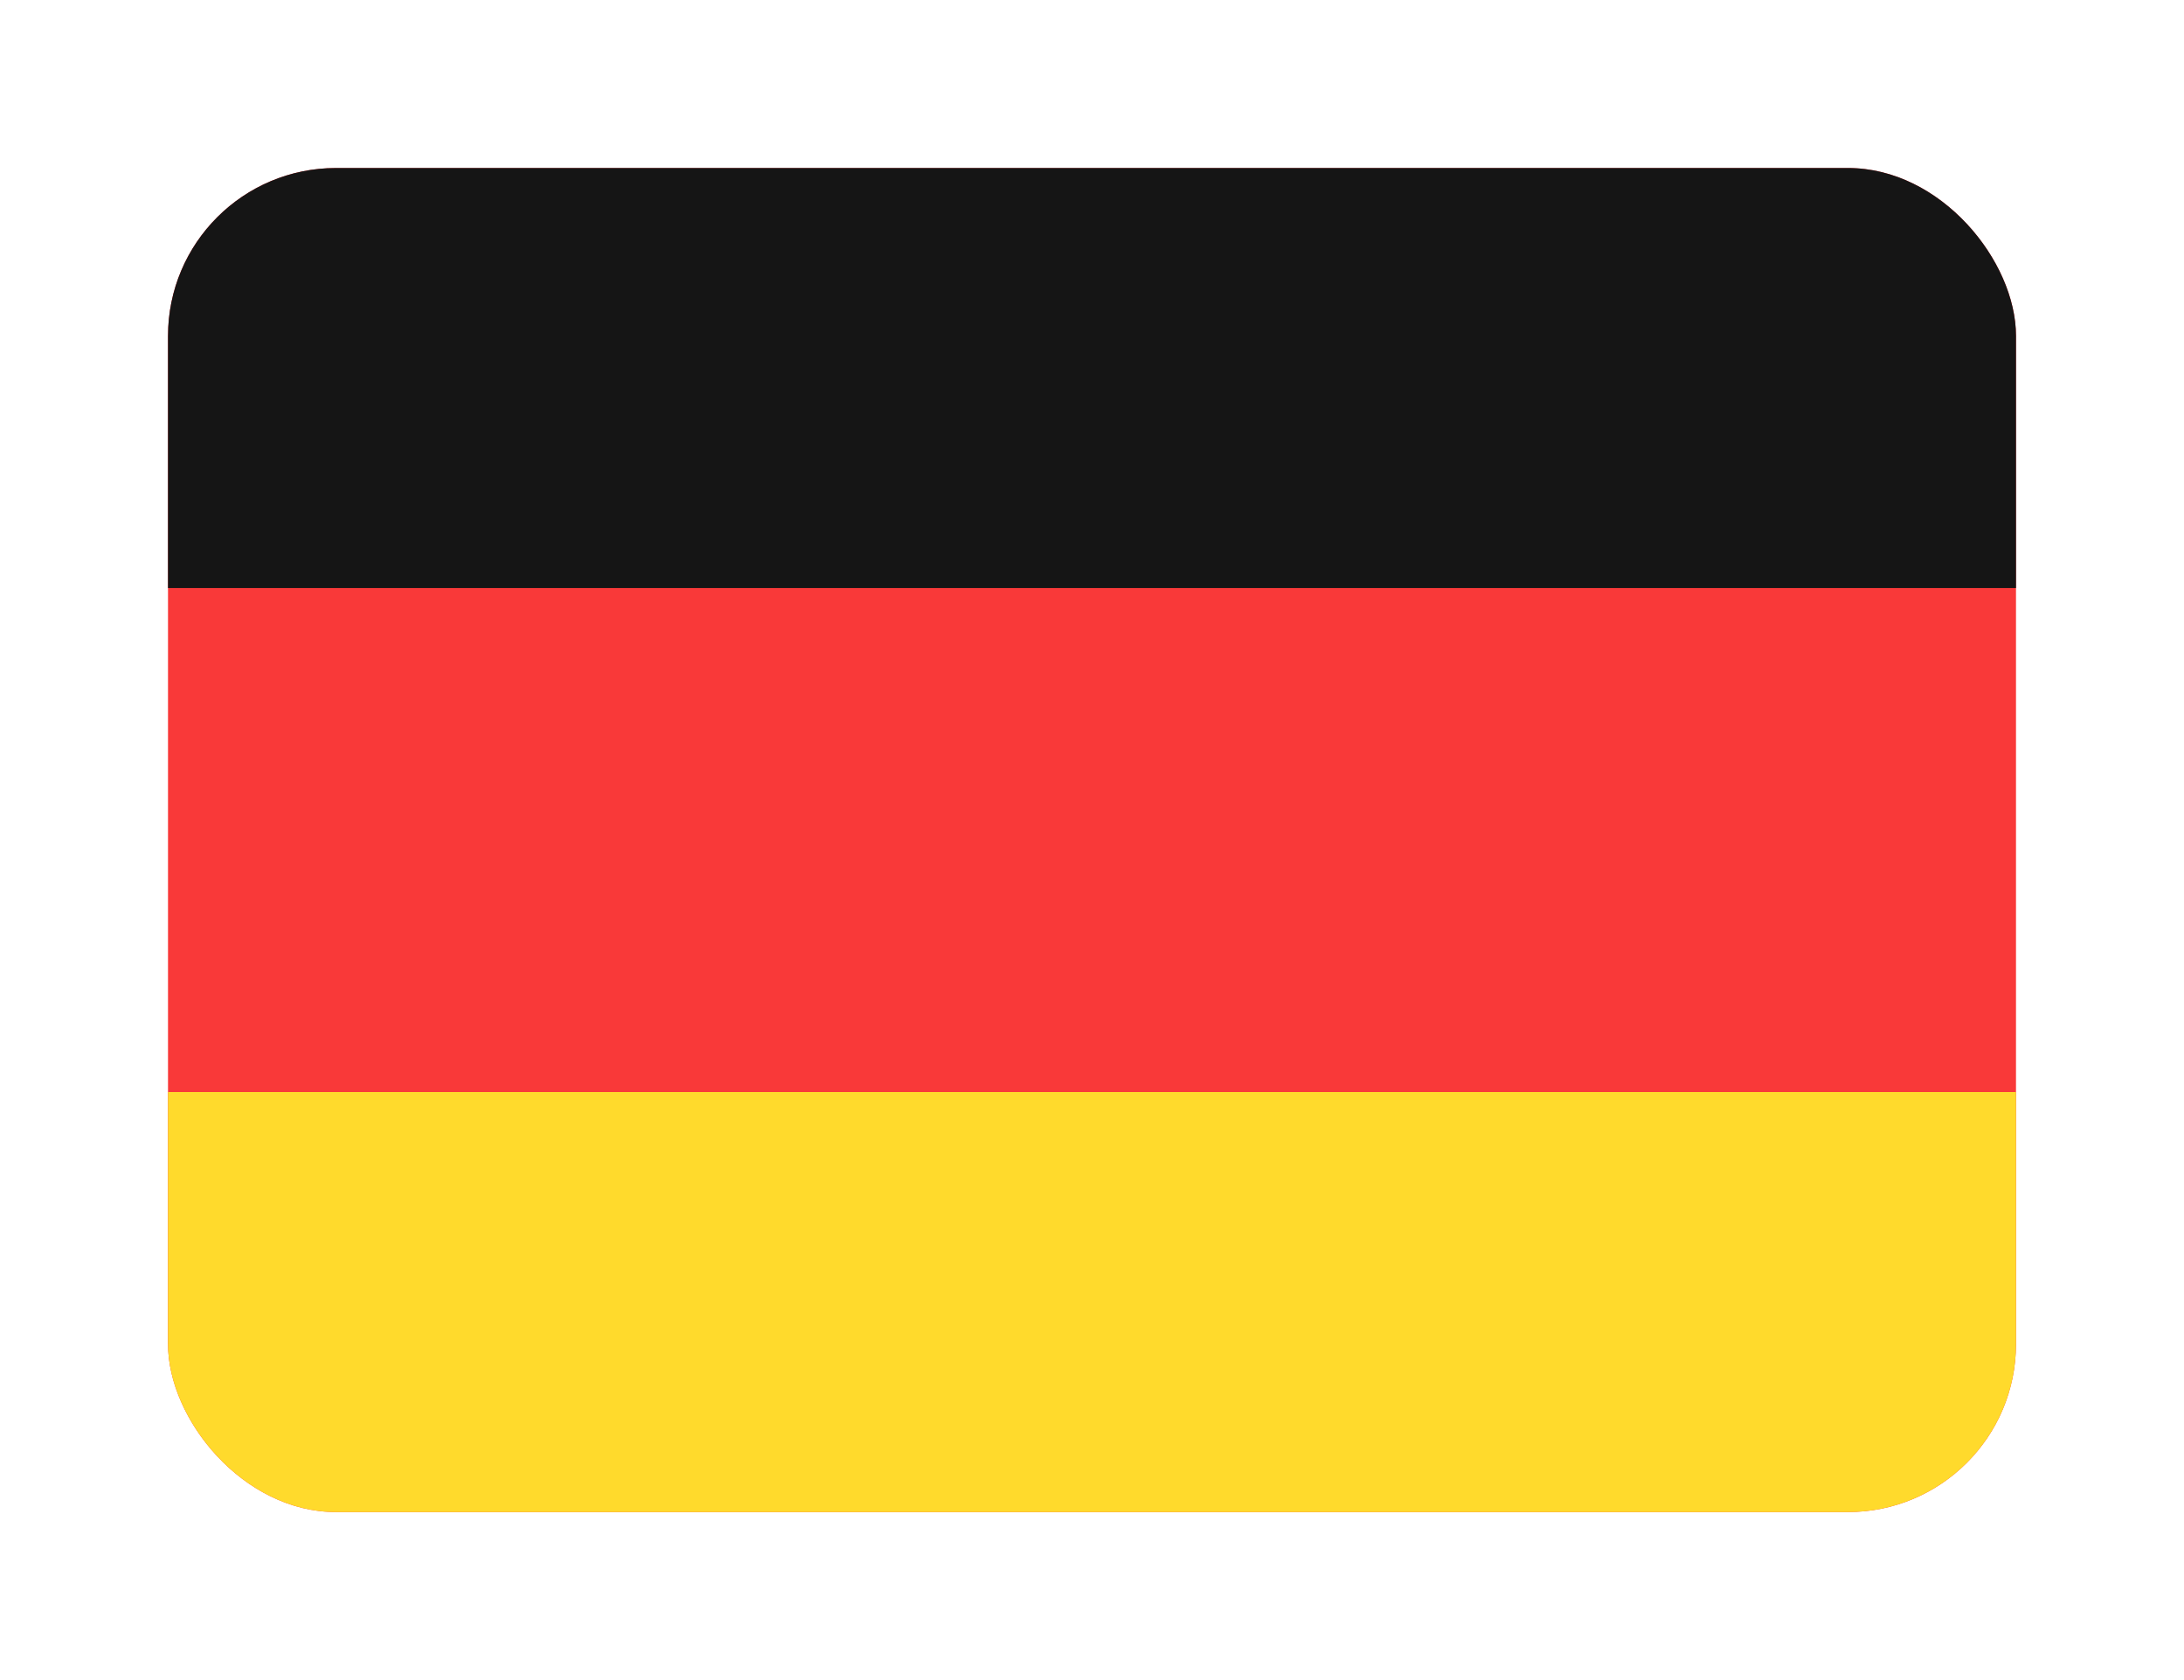 <svg width="26" height="20" viewBox="0 0 26 20" fill="none" xmlns="http://www.w3.org/2000/svg">
<g filter="url(#filter0_d_985_1293)">
<g clip-path="url(#clip0_985_1293)">
<g clip-path="url(#clip1_985_1293)">
<rect x="1" y="1" width="22" height="16" rx="2" fill="#F93939"/>
<path fill-rule="evenodd" clip-rule="evenodd" d="M1 12H24V17H1V12Z" fill="#FFDA2C"/>
<path fill-rule="evenodd" clip-rule="evenodd" d="M1 1H24V6H1V1Z" fill="#151515"/>
</g>
</g>
</g>
<defs>
<filter id="filter0_d_985_1293" x="0" y="0" width="26" height="20" filterUnits="userSpaceOnUse" color-interpolation-filters="sRGB">
<feFlood flood-opacity="0" result="BackgroundImageFix"/>
<feColorMatrix in="SourceAlpha" type="matrix" values="0 0 0 0 0 0 0 0 0 0 0 0 0 0 0 0 0 0 127 0" result="hardAlpha"/>
<feOffset dx="1" dy="1"/>
<feGaussianBlur stdDeviation="1"/>
<feComposite in2="hardAlpha" operator="out"/>
<feColorMatrix type="matrix" values="0 0 0 0 0.321 0 0 0 0 0.336 0 0 0 0 0.697 0 0 0 0.25 0"/>
<feBlend mode="normal" in2="BackgroundImageFix" result="effect1_dropShadow_985_1293"/>
<feBlend mode="normal" in="SourceGraphic" in2="effect1_dropShadow_985_1293" result="shape"/>
</filter>
<clipPath id="clip0_985_1293">
<rect x="1" y="1" width="22" height="16" rx="2" fill="white"/>
</clipPath>
<clipPath id="clip1_985_1293">
<rect x="1" y="1" width="22" height="16" rx="2" fill="white"/>
</clipPath>
</defs>
</svg>
